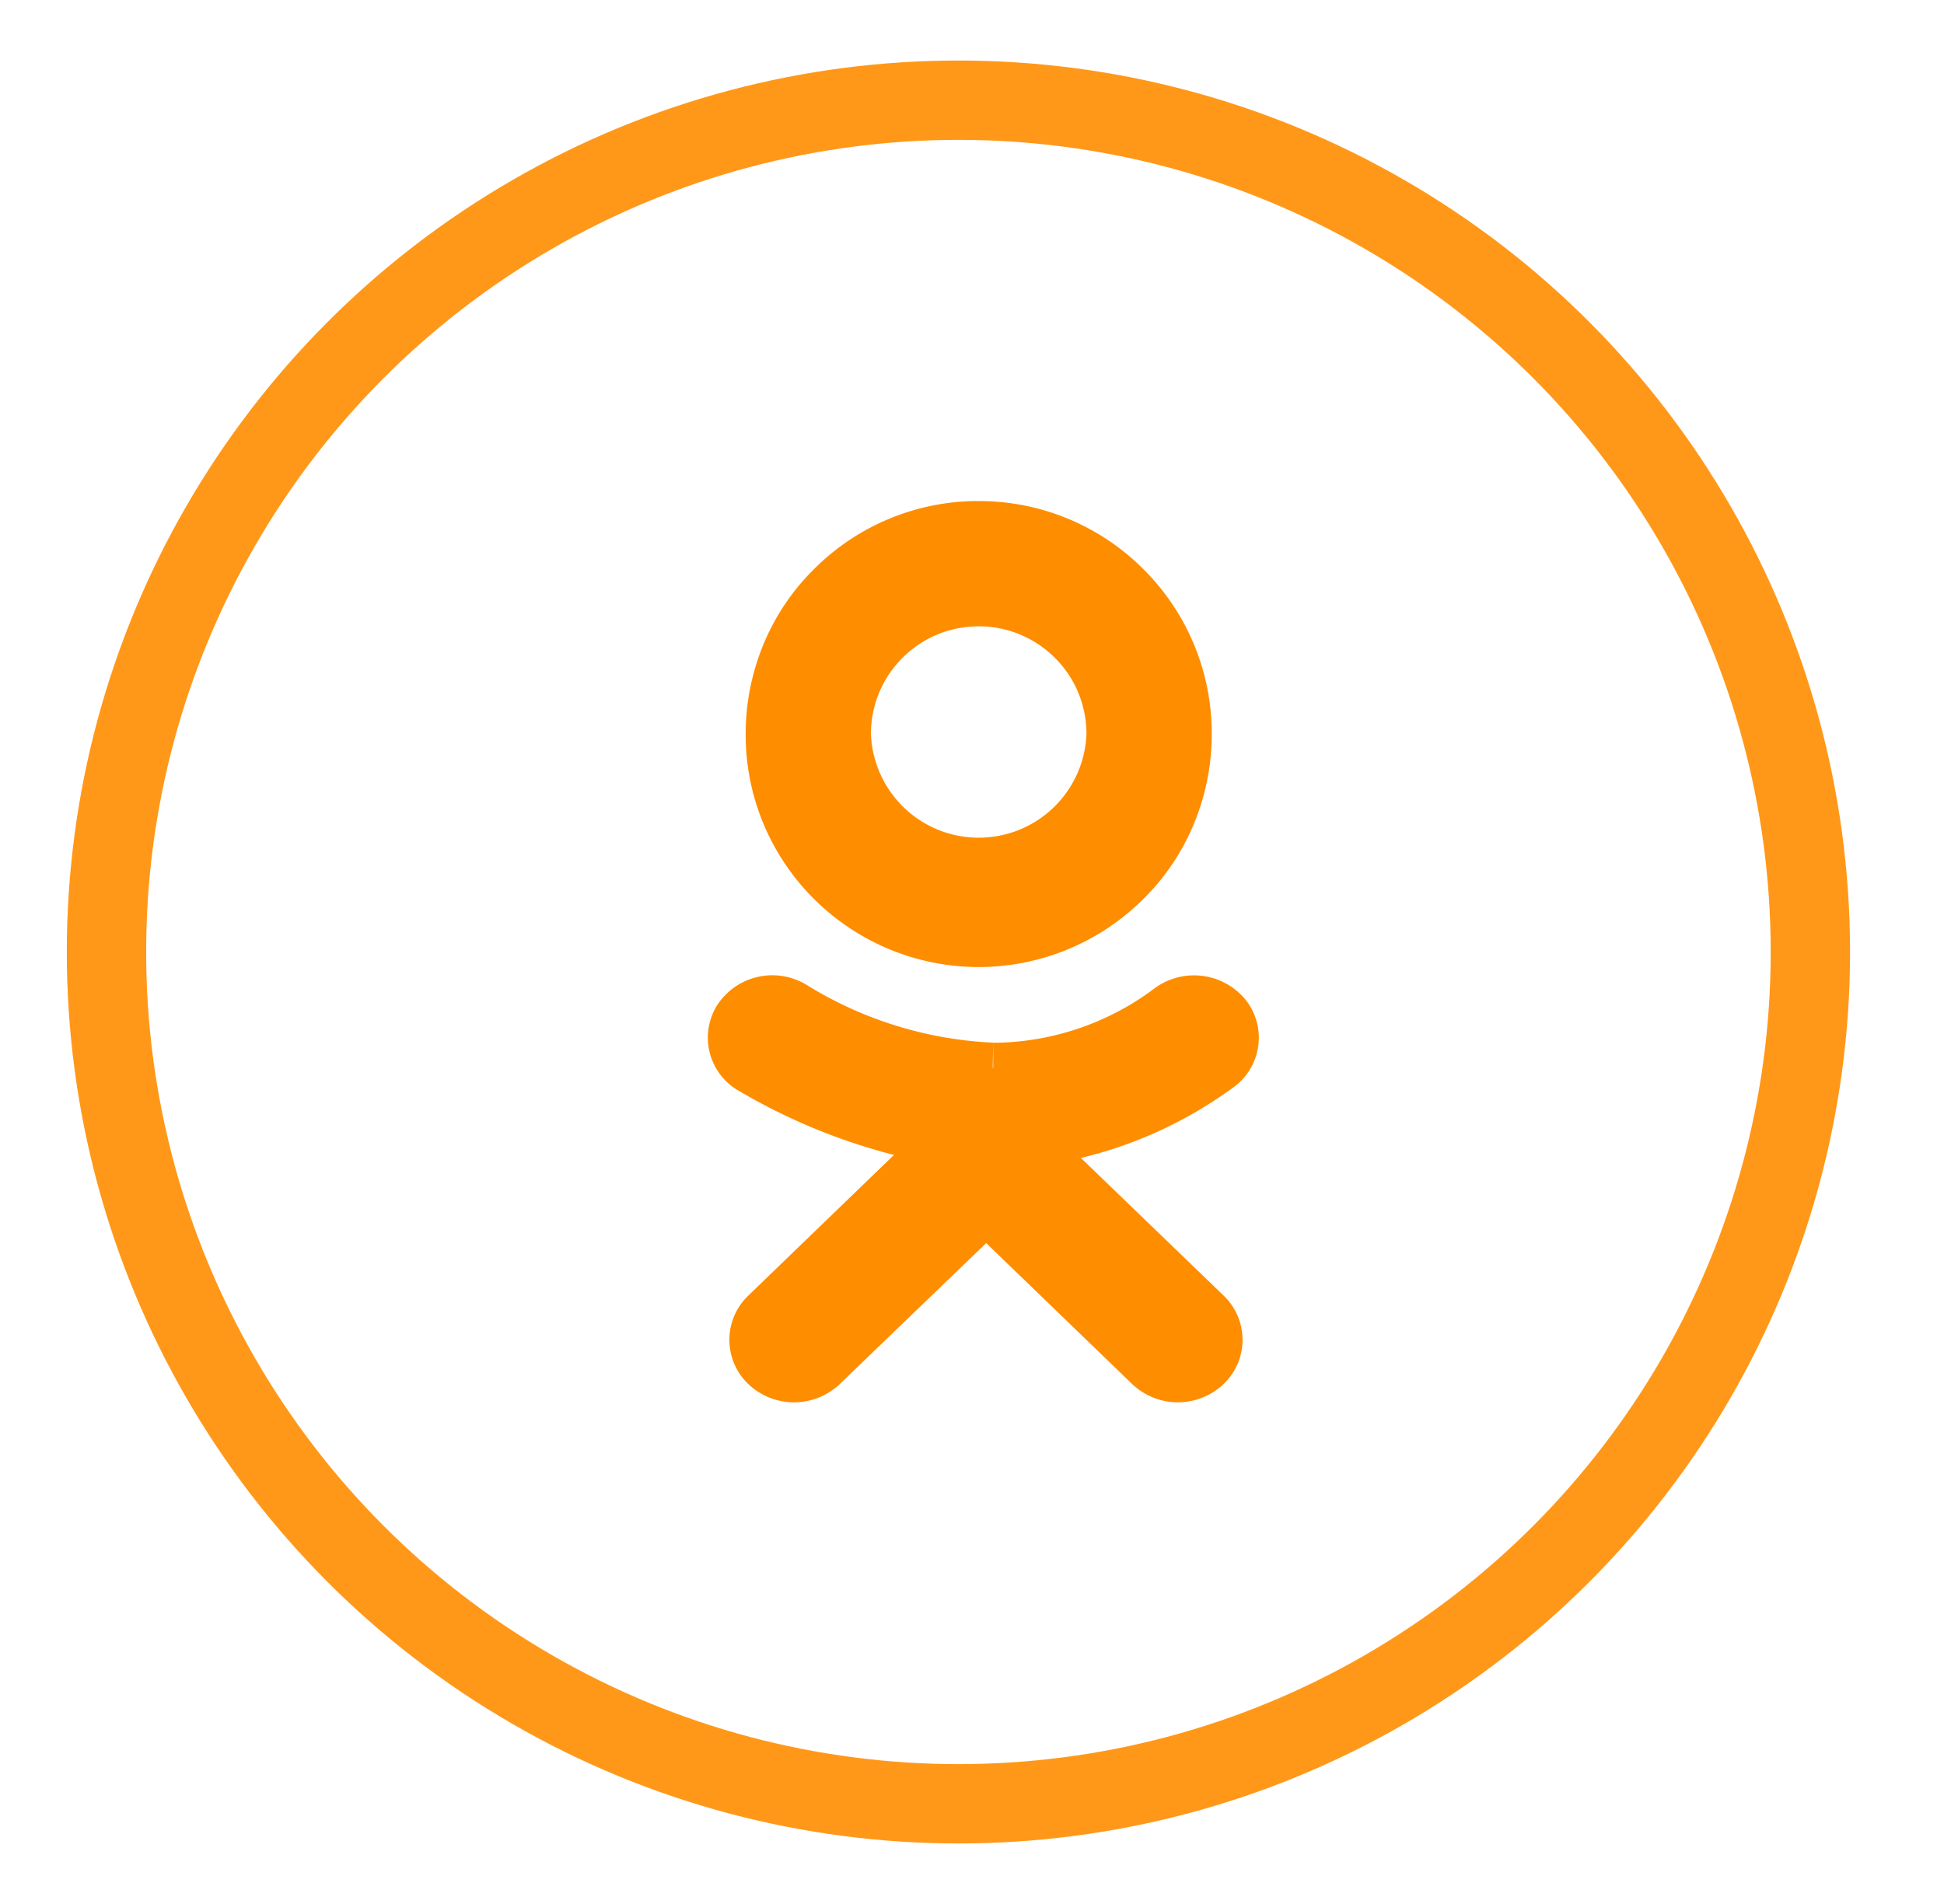 <svg xmlns="http://www.w3.org/2000/svg" width="49" height="48" viewBox="0 0 49 48">
    <g fill="none" fill-rule="evenodd" transform="translate(.158)">
        <circle cx="24" cy="24" r="21.474" stroke="#FF8D00" stroke-width="2" opacity=".9"/>
        <path fill="#FF8D00" fill-rule="nonzero" d="M20.14 24.809a1.661 1.661 0 0 0-2.236.555 1.544 1.544 0 0 0 .581 2.148 15.032 15.032 0 0 0 3.89 1.604l-3.675 3.55a1.541 1.541 0 0 0 0 2.223 1.671 1.671 0 0 0 2.312 0l3.688-3.55 3.676 3.55a1.671 1.671 0 0 0 2.311 0 1.541 1.541 0 0 0 0-2.224l-3.6-3.473a10.69 10.69 0 0 0 3.828-1.769 1.542 1.542 0 0 0 .34-2.198 1.681 1.681 0 0 0-2.286-.328 6.821 6.821 0 0 1-3.966 1.39h-.126v.631h-.013l.013-.632a9.776 9.776 0 0 1-4.737-1.477zm4.37-12.177a5.843 5.843 0 0 1 4.155 1.72 5.835 5.835 0 0 1 1.72 4.153c0 1.57-.622 3.072-1.72 4.155a5.878 5.878 0 0 1-8.308 0 5.835 5.835 0 0 1-1.72-4.155c0-1.57.622-3.072 1.72-4.154a5.843 5.843 0 0 1 4.154-1.72zm0 3.158a2.702 2.702 0 0 0-1.92.795 2.698 2.698 0 0 0-.795 1.92 2.718 2.718 0 0 0 5.432 0c0-.726-.288-1.42-.796-1.92a2.702 2.702 0 0 0-1.92-.795z"/>
    </g>
</svg>
